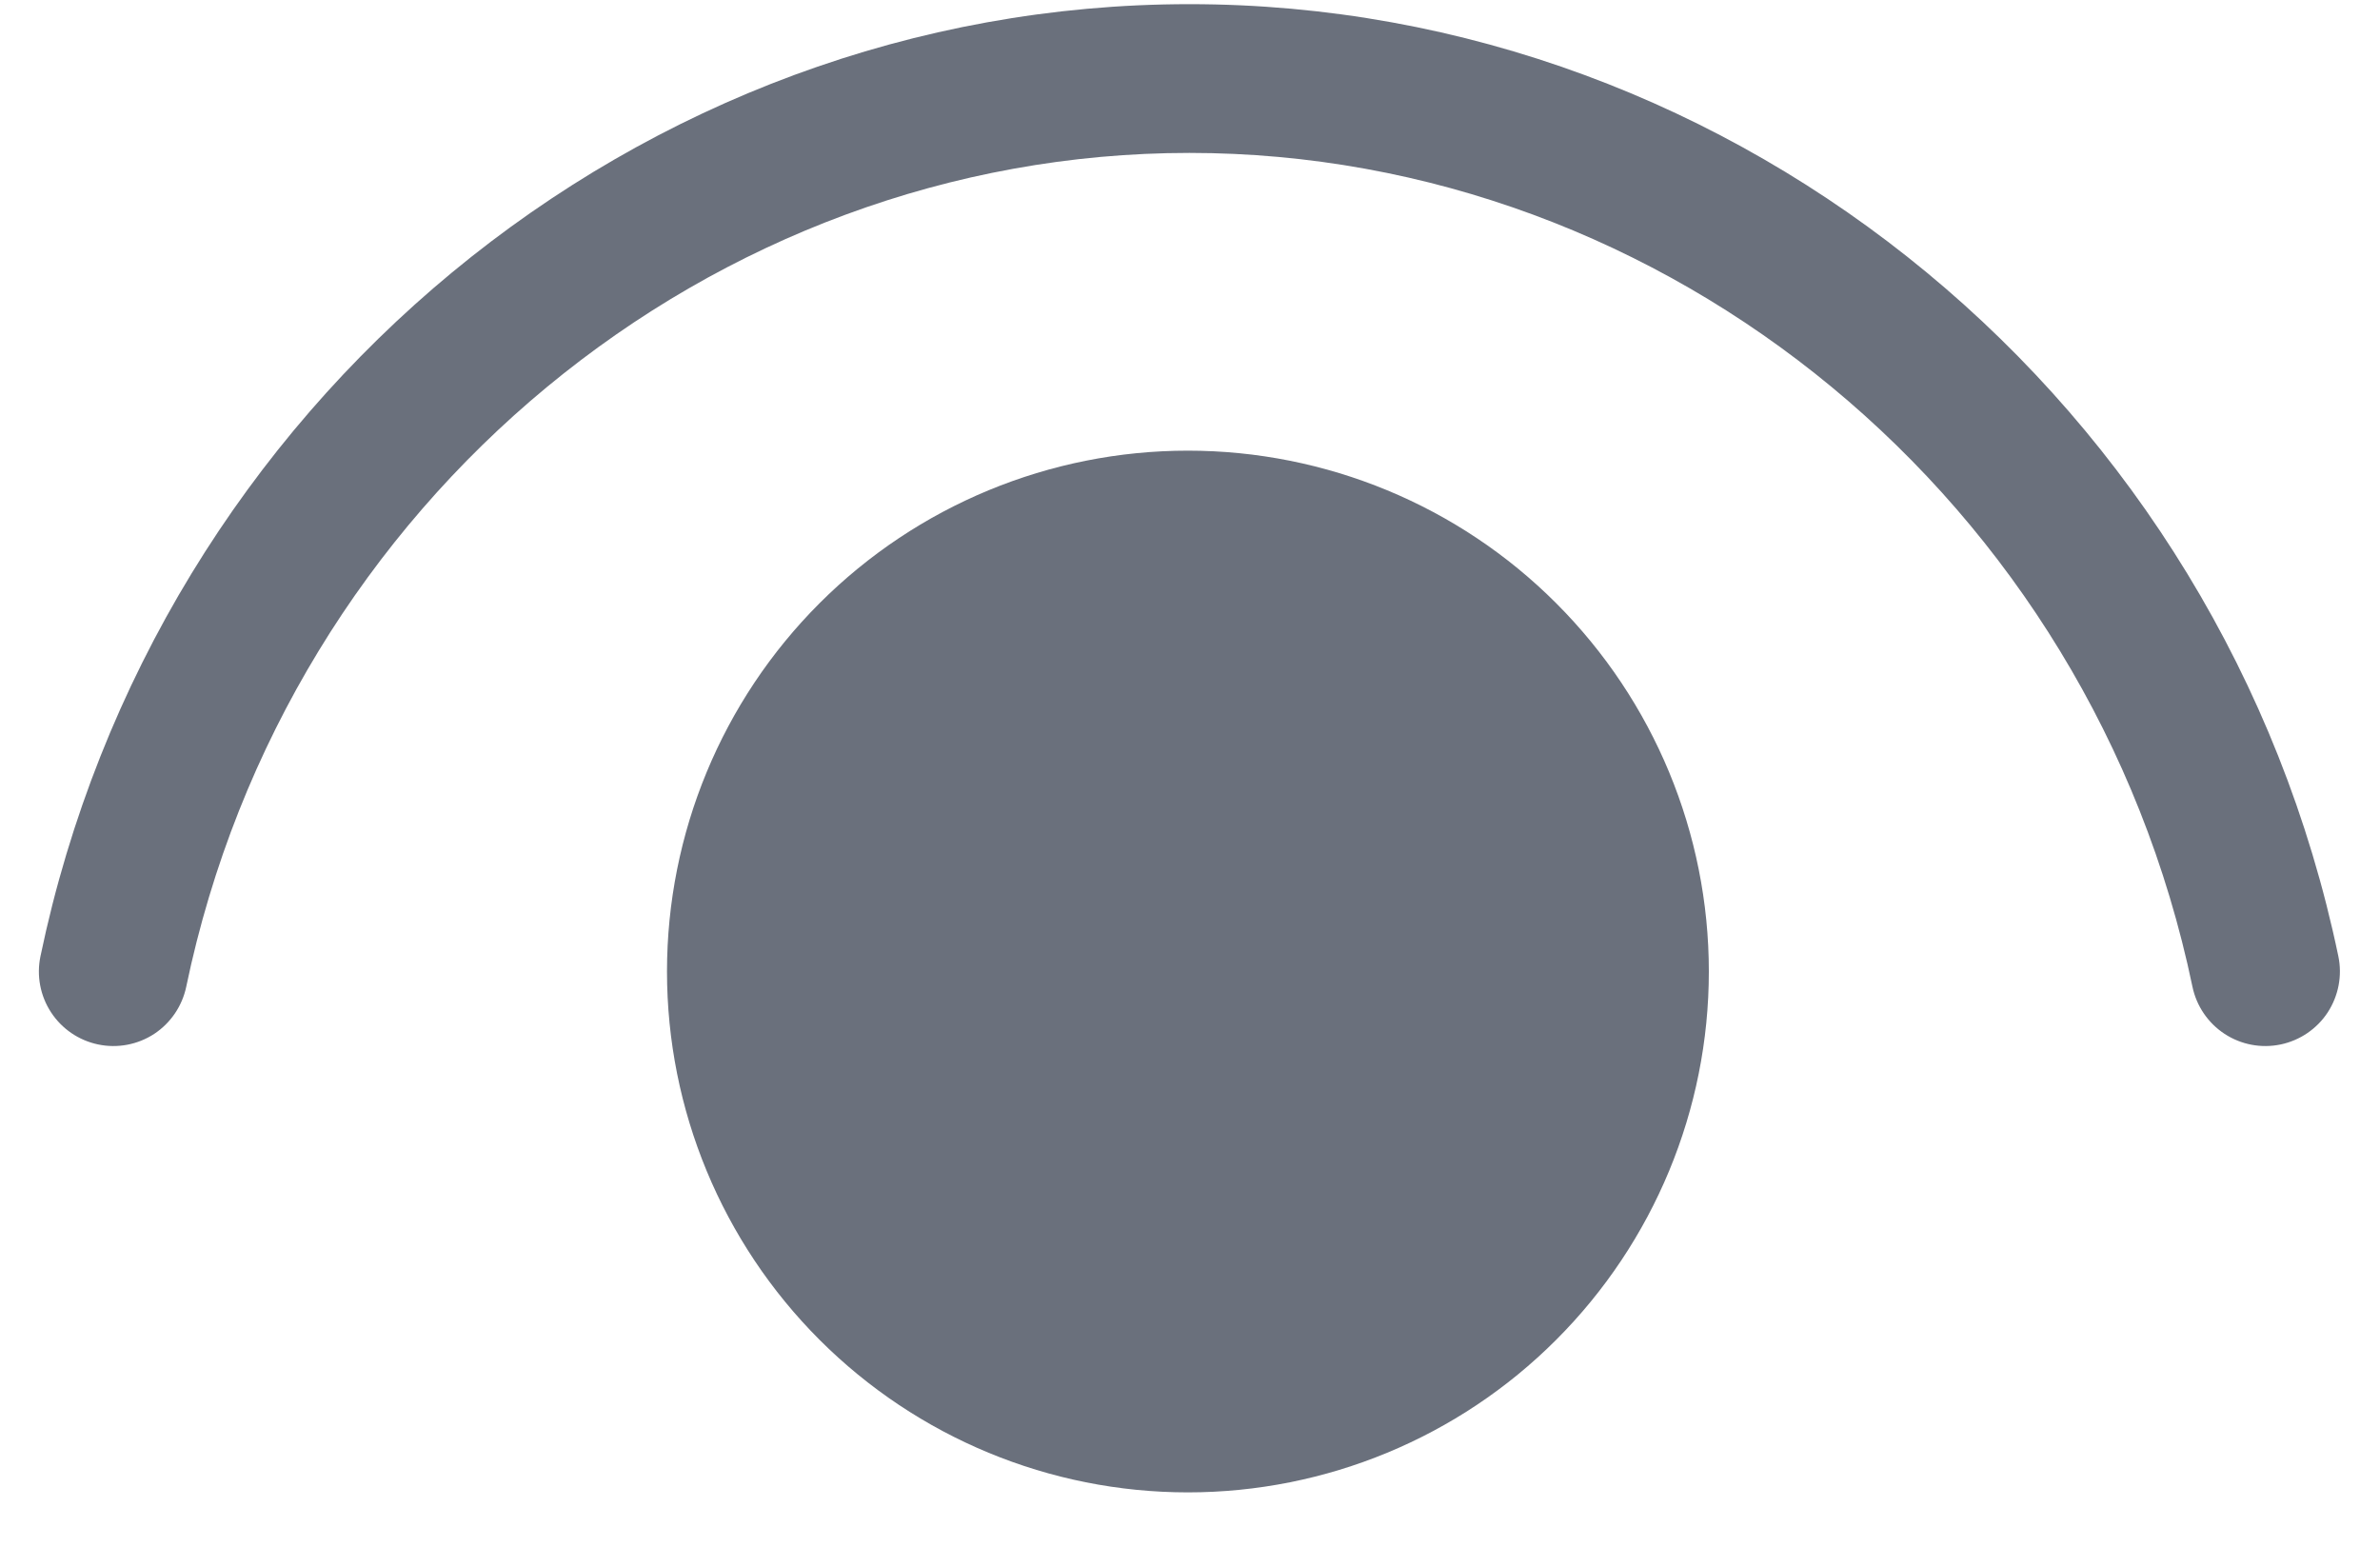 <svg width="20" height="13" viewBox="0 0 20 13" fill="none" xmlns="http://www.w3.org/2000/svg">
<path d="M1.565 8.292C2.418 4.196 5.984 1.285 9.995 1.285C14.004 1.285 17.57 4.196 18.424 8.292C18.458 8.454 18.555 8.597 18.694 8.688C18.833 8.779 19.002 8.811 19.165 8.777C19.327 8.743 19.47 8.646 19.561 8.507C19.651 8.368 19.684 8.199 19.65 8.036C18.678 3.378 14.613 0.035 9.995 0.035C5.376 0.035 1.311 3.378 0.34 8.036C0.306 8.199 0.338 8.368 0.429 8.507C0.52 8.646 0.662 8.743 0.825 8.777C0.987 8.811 1.157 8.779 1.296 8.688C1.434 8.597 1.531 8.454 1.565 8.292ZM9.982 3.787C11.143 3.787 12.257 4.248 13.077 5.069C13.898 5.89 14.36 7.003 14.36 8.164C14.36 9.325 13.898 10.438 13.077 11.259C12.257 12.08 11.143 12.541 9.982 12.541C8.821 12.541 7.708 12.08 6.887 11.259C6.066 10.438 5.605 9.325 5.605 8.164C5.605 7.003 6.066 5.89 6.887 5.069C7.708 4.248 8.821 3.787 9.982 3.787Z" fill="#6A707C"/>
</svg>
